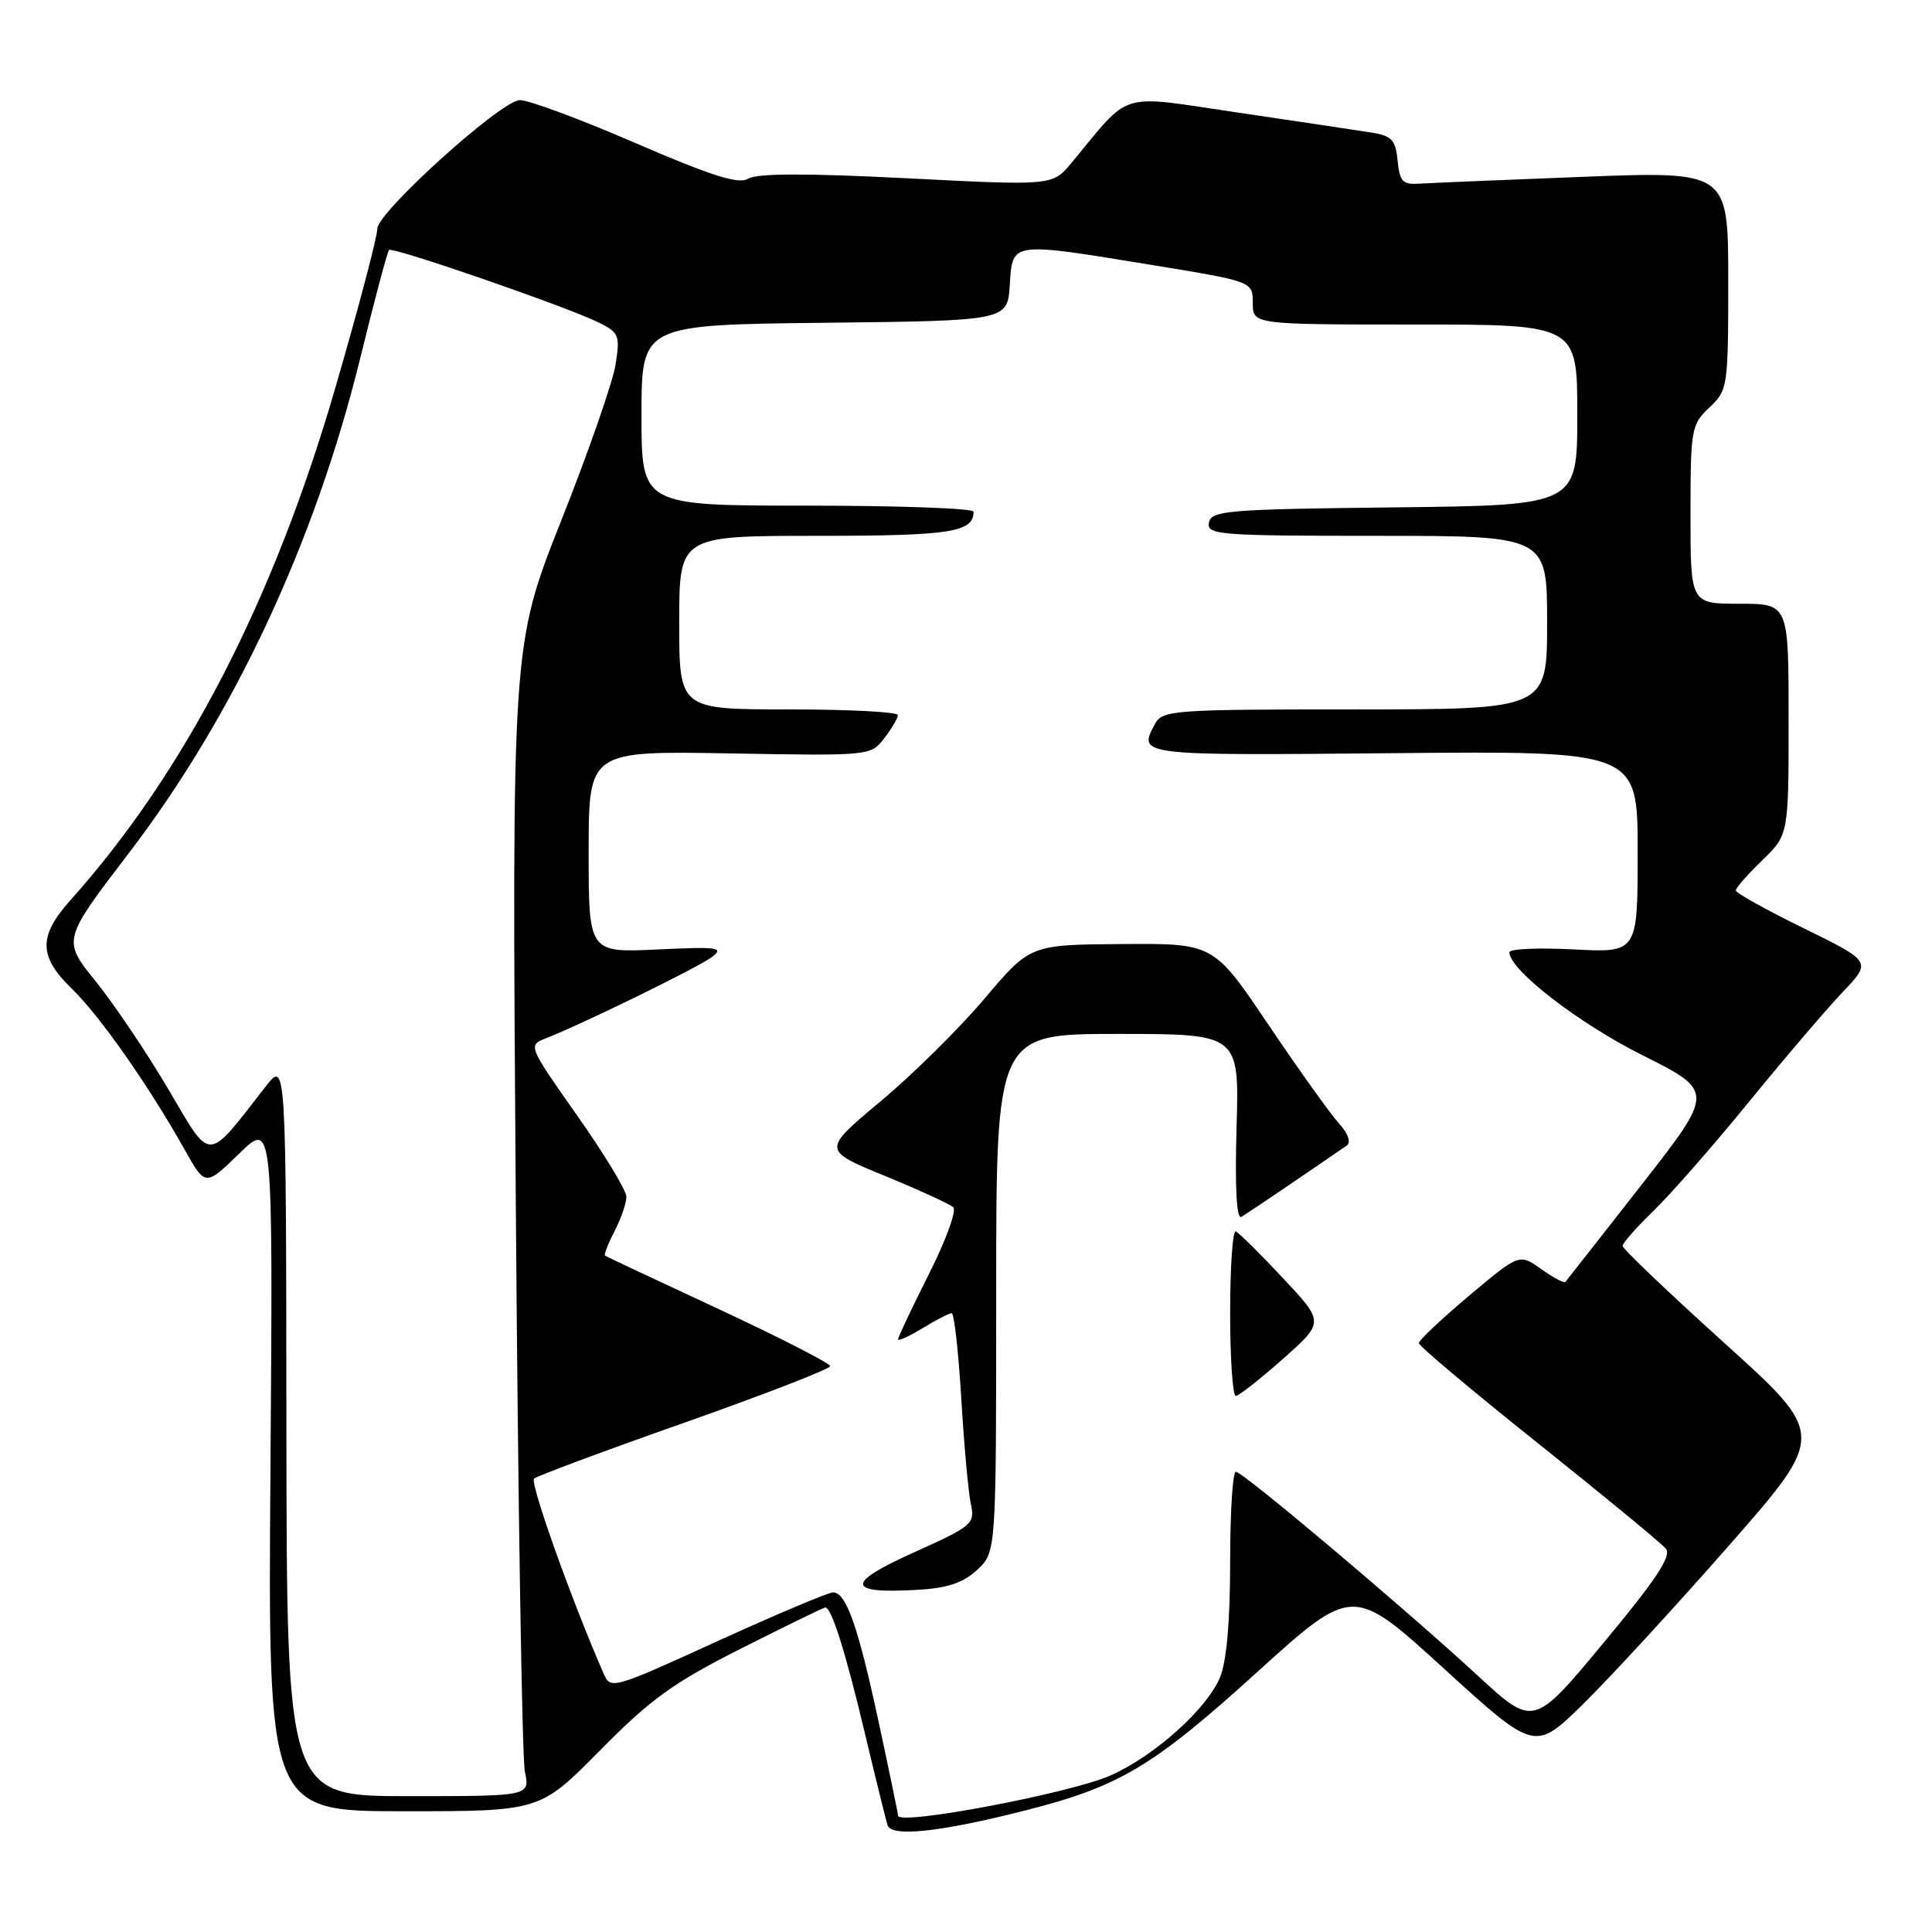 <?xml version="1.0" encoding="UTF-8" standalone="no"?>
<!DOCTYPE svg PUBLIC "-//W3C//DTD SVG 1.1//EN" "http://www.w3.org/Graphics/SVG/1.1/DTD/svg11.dtd" >
<svg xmlns="http://www.w3.org/2000/svg" xmlns:xlink="http://www.w3.org/1999/xlink" version="1.1" viewBox="0 0 256 256">
 <g >
 <path fill="currentColor"
d=" M 135.91 239.88 C 148.32 236.73 152.79 234.06 166.46 221.67 C 179.25 210.08 179.25 210.08 191.31 221.08 C 203.37 232.07 203.37 232.07 209.78 225.79 C 213.30 222.33 221.99 212.89 229.08 204.81 C 241.97 190.12 241.97 190.12 228.48 177.95 C 221.07 171.25 215.00 165.47 215.00 165.09 C 215.00 164.71 216.84 162.63 219.09 160.45 C 221.34 158.28 227.04 151.78 231.75 146.00 C 236.46 140.22 242.05 133.68 244.16 131.46 C 248.01 127.42 248.01 127.42 239.00 123.00 C 234.05 120.57 230.00 118.32 230.00 117.99 C 230.00 117.66 231.57 115.87 233.50 114.00 C 237.00 110.61 237.00 110.61 237.00 95.30 C 237.00 80.00 237.00 80.00 230.50 80.00 C 224.00 80.00 224.00 80.00 224.00 68.17 C 224.00 56.85 224.11 56.25 226.50 54.00 C 228.94 51.70 229.00 51.32 229.00 37.17 C 229.00 22.69 229.00 22.69 209.75 23.43 C 199.16 23.84 189.38 24.25 188.00 24.34 C 185.87 24.48 185.45 24.02 185.19 21.28 C 184.92 18.53 184.42 17.99 181.69 17.56 C 179.94 17.28 171.99 16.09 164.04 14.92 C 147.90 12.54 150.01 11.91 141.98 21.58 C 139.46 24.61 139.46 24.61 120.14 23.62 C 106.90 22.95 100.29 22.96 99.16 23.67 C 97.88 24.46 94.40 23.36 84.00 18.87 C 76.58 15.66 69.74 13.14 68.80 13.27 C 66.01 13.65 50.00 28.16 50.00 30.30 C 50.00 31.36 47.51 40.81 44.46 51.30 C 36.25 79.60 24.53 102.28 9.36 119.25 C 5.05 124.06 5.10 126.74 9.56 131.05 C 13.23 134.61 19.69 143.83 24.48 152.36 C 27.21 157.21 27.21 157.21 31.69 152.86 C 36.17 148.50 36.17 148.50 35.84 194.25 C 35.50 240.00 35.50 240.00 53.52 240.00 C 71.55 240.00 71.55 240.00 79.52 231.92 C 86.22 225.13 89.22 222.97 98.23 218.42 C 104.14 215.44 109.14 213.00 109.36 213.00 C 110.18 213.00 112.03 218.86 114.56 229.50 C 116.00 235.55 117.37 241.10 117.60 241.84 C 118.09 243.46 124.57 242.77 135.91 239.88 Z  M 119.00 240.58 C 119.00 240.35 117.86 234.84 116.46 228.33 C 113.69 215.45 112.13 211.00 110.38 211.00 C 109.76 211.00 102.87 213.91 95.08 217.46 C 81.07 223.85 80.91 223.90 79.96 221.71 C 75.67 211.87 70.17 196.44 70.77 195.92 C 71.17 195.57 80.16 192.22 90.75 188.49 C 101.34 184.75 110.00 181.39 110.00 181.02 C 110.00 180.65 103.36 177.25 95.25 173.47 C 87.14 169.69 80.35 166.51 80.18 166.39 C 80.00 166.28 80.56 164.82 81.43 163.14 C 82.29 161.47 83.00 159.42 83.00 158.58 C 83.00 157.75 80.06 152.89 76.46 147.79 C 70.06 138.72 69.97 138.50 72.21 137.63 C 76.99 135.78 92.58 128.16 94.35 126.80 C 95.99 125.54 95.13 125.43 87.10 125.81 C 78.00 126.24 78.00 126.24 78.00 112.87 C 78.00 99.50 78.00 99.50 96.68 99.83 C 115.26 100.16 115.38 100.15 117.16 97.83 C 118.15 96.55 118.97 95.16 118.98 94.75 C 118.99 94.34 112.47 94.00 104.50 94.00 C 90.00 94.00 90.00 94.00 90.00 82.50 C 90.00 71.00 90.00 71.00 108.30 71.00 C 125.99 71.00 129.00 70.53 129.00 67.80 C 129.00 67.36 119.10 67.00 107.00 67.00 C 85.00 67.00 85.00 67.00 85.00 55.02 C 85.00 43.04 85.00 43.04 109.25 42.77 C 133.50 42.50 133.50 42.50 133.80 37.75 C 134.18 31.98 133.80 32.03 152.75 35.13 C 166.00 37.30 166.00 37.30 166.00 40.15 C 166.00 43.00 166.00 43.00 187.50 43.00 C 209.00 43.00 209.00 43.00 209.00 54.98 C 209.00 66.96 209.00 66.96 184.76 67.23 C 162.60 67.48 160.50 67.65 160.19 69.25 C 159.88 70.87 161.47 71.00 182.43 71.00 C 205.00 71.00 205.00 71.00 205.00 82.50 C 205.00 94.00 205.00 94.00 179.54 94.00 C 155.38 94.00 154.02 94.10 153.04 95.93 C 150.79 100.13 150.68 100.11 184.50 99.80 C 217.00 99.50 217.00 99.50 217.00 112.88 C 217.00 126.25 217.00 126.25 208.50 125.80 C 203.82 125.56 200.00 125.73 200.00 126.18 C 200.00 128.49 209.07 135.52 217.57 139.79 C 227.19 144.61 227.19 144.61 217.46 157.06 C 212.11 163.90 207.59 169.66 207.42 169.86 C 207.25 170.06 205.81 169.29 204.22 168.16 C 201.32 166.10 201.32 166.10 194.66 171.69 C 191.00 174.77 188.00 177.60 188.00 177.97 C 188.00 178.34 195.13 184.33 203.85 191.29 C 212.56 198.24 220.16 204.51 220.74 205.21 C 221.52 206.18 219.44 209.32 212.49 217.67 C 203.21 228.85 203.21 228.85 195.83 222.05 C 185.92 212.92 164.69 195.02 163.75 195.01 C 163.34 195.00 163.00 200.41 163.00 207.03 C 163.00 214.86 162.53 220.19 161.65 222.28 C 159.90 226.47 152.95 232.69 147.15 235.26 C 141.78 237.63 119.00 241.94 119.00 240.58 Z  M 129.51 207.99 C 132.00 205.65 132.00 205.65 132.00 171.33 C 132.00 137.00 132.00 137.00 148.10 137.00 C 164.21 137.00 164.21 137.00 163.85 149.40 C 163.62 157.49 163.85 161.61 164.50 161.23 C 165.30 160.77 172.12 156.15 178.44 151.80 C 179.06 151.37 178.65 150.22 177.37 148.80 C 176.23 147.54 172.04 141.66 168.05 135.75 C 160.81 125.00 160.81 125.00 148.65 125.09 C 136.50 125.18 136.50 125.18 130.44 132.34 C 127.11 136.28 120.91 142.40 116.66 145.95 C 108.94 152.40 108.94 152.40 117.22 155.80 C 121.77 157.67 125.87 159.55 126.32 159.97 C 126.78 160.40 125.32 164.40 123.07 168.85 C 120.83 173.31 119.00 177.18 119.00 177.46 C 119.00 177.74 120.46 177.08 122.25 175.99 C 124.04 174.90 125.77 174.01 126.10 174.00 C 126.43 174.00 127.00 179.06 127.37 185.25 C 127.74 191.44 128.31 197.75 128.64 199.27 C 129.21 201.92 128.89 202.19 121.04 205.73 C 111.92 209.83 112.12 211.23 121.76 210.65 C 125.60 210.42 127.69 209.70 129.51 207.99 Z  M 169.99 180.07 C 175.48 175.20 175.48 175.20 169.99 169.35 C 166.98 166.13 164.17 163.35 163.75 163.17 C 163.34 162.98 163.00 167.82 163.00 173.92 C 163.00 180.01 163.34 184.99 163.75 184.97 C 164.16 184.95 166.97 182.74 169.99 180.07 Z  M 37.95 189.25 C 37.91 140.50 37.91 140.50 35.20 143.97 C 27.25 154.17 28.09 154.14 22.30 144.32 C 19.44 139.47 15.11 133.04 12.68 130.03 C 8.26 124.57 8.26 124.57 17.08 113.03 C 30.99 94.84 41.73 71.86 47.72 47.51 C 49.61 39.81 51.33 33.34 51.55 33.12 C 52.01 32.66 75.24 40.69 79.36 42.75 C 82.03 44.07 82.18 44.46 81.56 48.33 C 81.20 50.63 77.96 59.92 74.36 69.00 C 67.82 85.50 67.82 85.50 68.34 158.50 C 68.63 198.65 69.17 232.96 69.55 234.75 C 70.23 238.00 70.23 238.00 54.11 238.00 C 38.00 238.00 38.00 238.00 37.95 189.25 Z "/>
</g>
</svg>